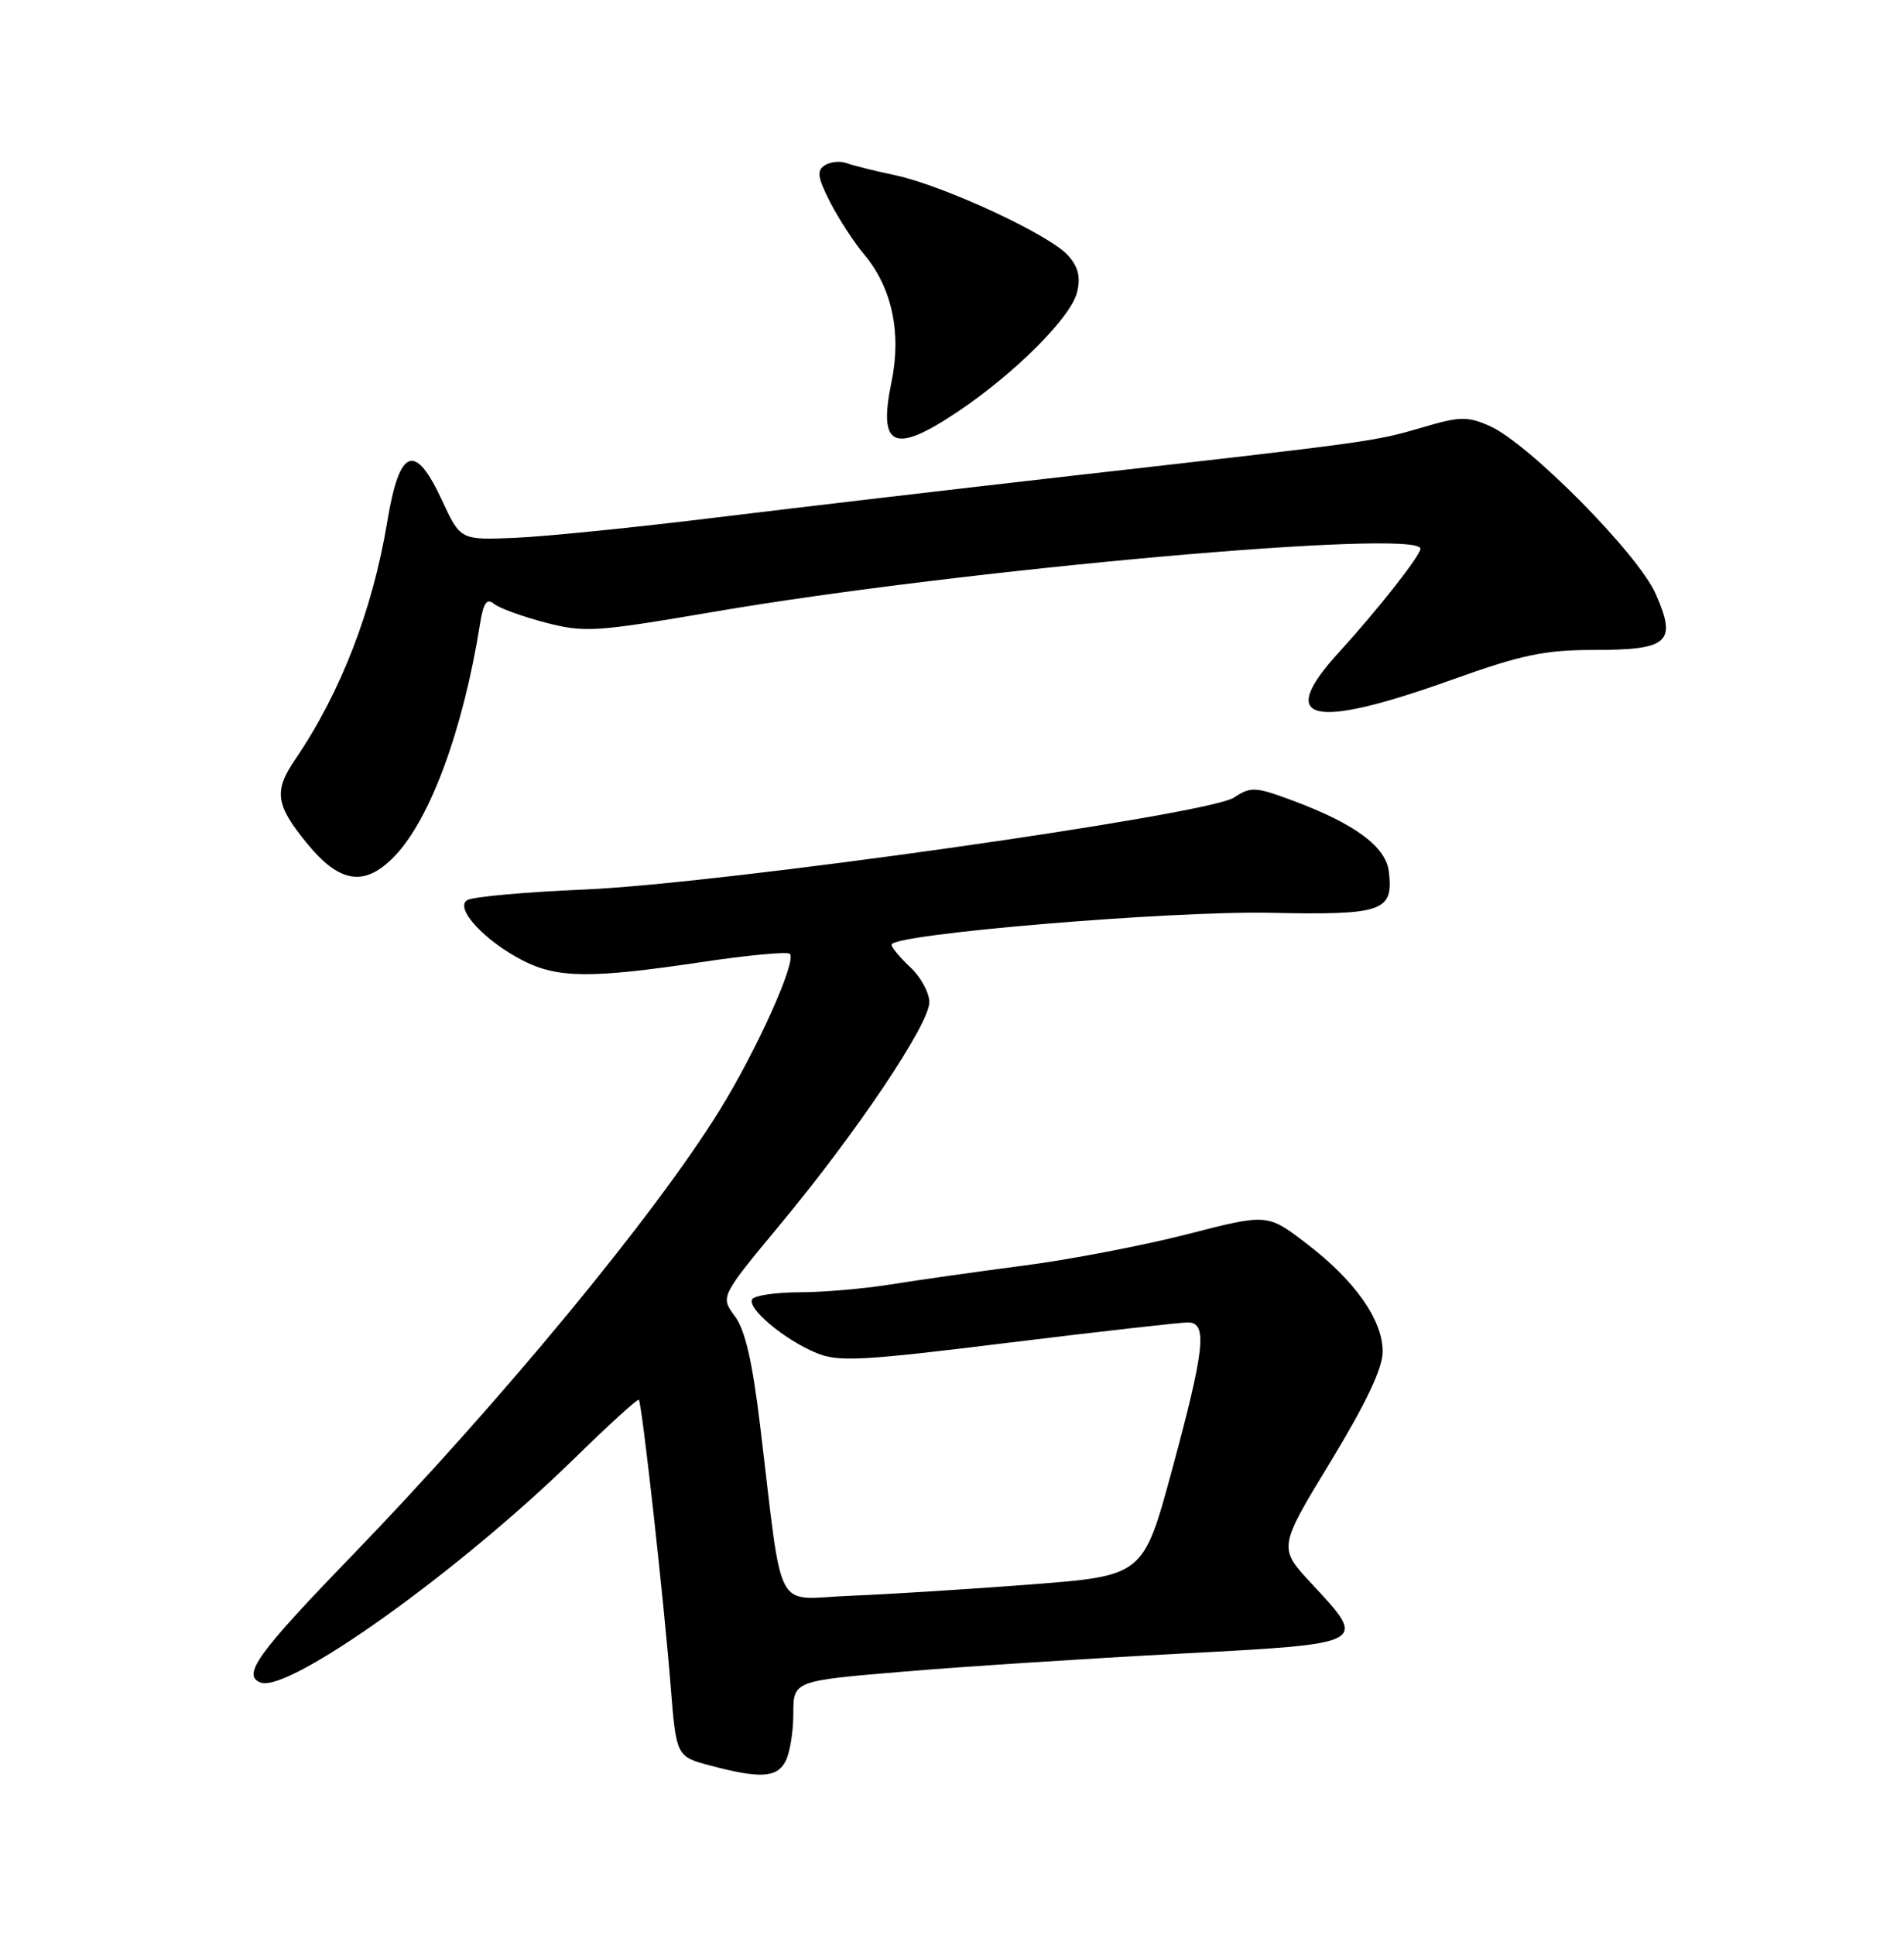 <?xml version="1.0" encoding="UTF-8" standalone="no"?>
<!DOCTYPE svg PUBLIC "-//W3C//DTD SVG 1.1//EN" "http://www.w3.org/Graphics/SVG/1.1/DTD/svg11.dtd" >
<svg xmlns="http://www.w3.org/2000/svg" xmlns:xlink="http://www.w3.org/1999/xlink" version="1.1" viewBox="0 0 252 256">
 <g >
 <path fill="currentColor"
d=" M 103.96 233.07 C 104.53 232.00 105.00 229.17 105.00 226.77 C 105.00 222.40 105.00 222.40 119.75 221.17 C 127.86 220.49 144.29 219.43 156.25 218.80 C 181.20 217.48 181.06 217.56 173.59 209.54 C 169.18 204.80 169.18 204.80 176.09 193.43 C 180.85 185.58 183.00 181.05 183.00 178.83 C 183.00 174.63 179.31 169.41 172.88 164.51 C 167.73 160.58 167.73 160.58 157.12 163.31 C 151.28 164.81 141.48 166.69 135.34 167.48 C 129.21 168.28 121.33 169.39 117.84 169.96 C 114.35 170.52 108.94 170.99 105.81 170.99 C 102.68 171.00 99.87 171.41 99.56 171.91 C 98.83 173.09 103.81 177.27 108.05 179.02 C 110.97 180.23 114.01 180.07 133.43 177.67 C 145.57 176.18 156.29 174.97 157.25 174.98 C 159.84 175.01 159.45 178.51 155.12 194.50 C 151.32 208.50 151.32 208.50 136.41 209.65 C 128.21 210.28 117.45 210.96 112.50 211.15 C 102.28 211.55 103.70 214.24 100.60 188.60 C 99.58 180.13 98.62 175.96 97.25 174.14 C 95.34 171.57 95.34 171.57 103.25 162.03 C 113.40 149.82 123.00 135.51 123.00 132.61 C 123.00 131.37 121.88 129.29 120.50 128.00 C 119.12 126.71 118.00 125.36 118.00 125.00 C 118.00 123.60 154.75 120.51 168.10 120.78 C 183.07 121.09 184.43 120.61 183.82 115.34 C 183.44 112.06 179.39 109.04 171.28 106.00 C 166.15 104.08 165.57 104.05 163.32 105.53 C 159.82 107.82 95.40 116.94 77.32 117.70 C 69.51 118.03 62.55 118.66 61.84 119.10 C 60.13 120.16 64.12 124.49 69.21 127.10 C 73.77 129.44 78.26 129.48 92.72 127.32 C 98.91 126.39 104.23 125.89 104.54 126.21 C 105.48 127.14 100.18 138.93 95.21 146.96 C 86.63 160.83 66.18 185.58 46.43 206.00 C 34.08 218.76 31.99 221.68 34.49 222.63 C 38.17 224.05 60.76 207.91 76.04 192.96 C 80.56 188.54 84.39 185.05 84.55 185.21 C 84.96 185.63 87.85 211.60 88.75 222.95 C 89.50 232.41 89.50 232.41 94.00 233.61 C 100.59 235.36 102.80 235.24 103.96 233.07 Z  M 52.26 113.25 C 56.96 108.34 61.29 96.55 63.51 82.68 C 63.97 79.77 64.42 79.10 65.37 79.89 C 66.05 80.46 69.11 81.57 72.16 82.37 C 77.36 83.72 78.73 83.64 94.42 80.96 C 127.27 75.34 188.00 69.92 188.00 72.61 C 188.00 73.50 182.26 80.79 177.24 86.28 C 168.81 95.49 173.48 96.64 192.14 89.95 C 201.40 86.63 204.41 86.00 210.96 86.00 C 220.87 86.00 221.98 85.00 219.13 78.57 C 216.80 73.28 202.30 58.64 197.17 56.37 C 194.20 55.06 193.22 55.09 188.17 56.58 C 181.95 58.41 181.65 58.45 142.00 62.94 C 126.88 64.66 105.72 67.14 95.00 68.45 C 84.28 69.77 72.22 70.99 68.22 71.16 C 60.94 71.47 60.94 71.47 58.48 66.16 C 54.92 58.48 52.87 59.27 51.27 68.94 C 49.32 80.73 45.09 91.65 39.06 100.50 C 36.21 104.68 36.47 106.51 40.62 111.58 C 44.99 116.92 48.29 117.39 52.26 113.25 Z  M 126.87 54.40 C 134.39 49.34 141.72 42.00 142.54 38.71 C 143.05 36.68 142.73 35.34 141.37 33.81 C 138.95 31.07 124.93 24.57 118.50 23.19 C 115.75 22.61 112.82 21.88 112.00 21.57 C 111.17 21.27 109.90 21.41 109.16 21.87 C 108.07 22.57 108.21 23.48 109.86 26.73 C 110.99 28.93 113.01 32.04 114.35 33.64 C 118.06 38.05 119.34 44.03 117.99 50.55 C 116.19 59.23 118.33 60.15 126.87 54.40 Z "/>
</g>
</svg>